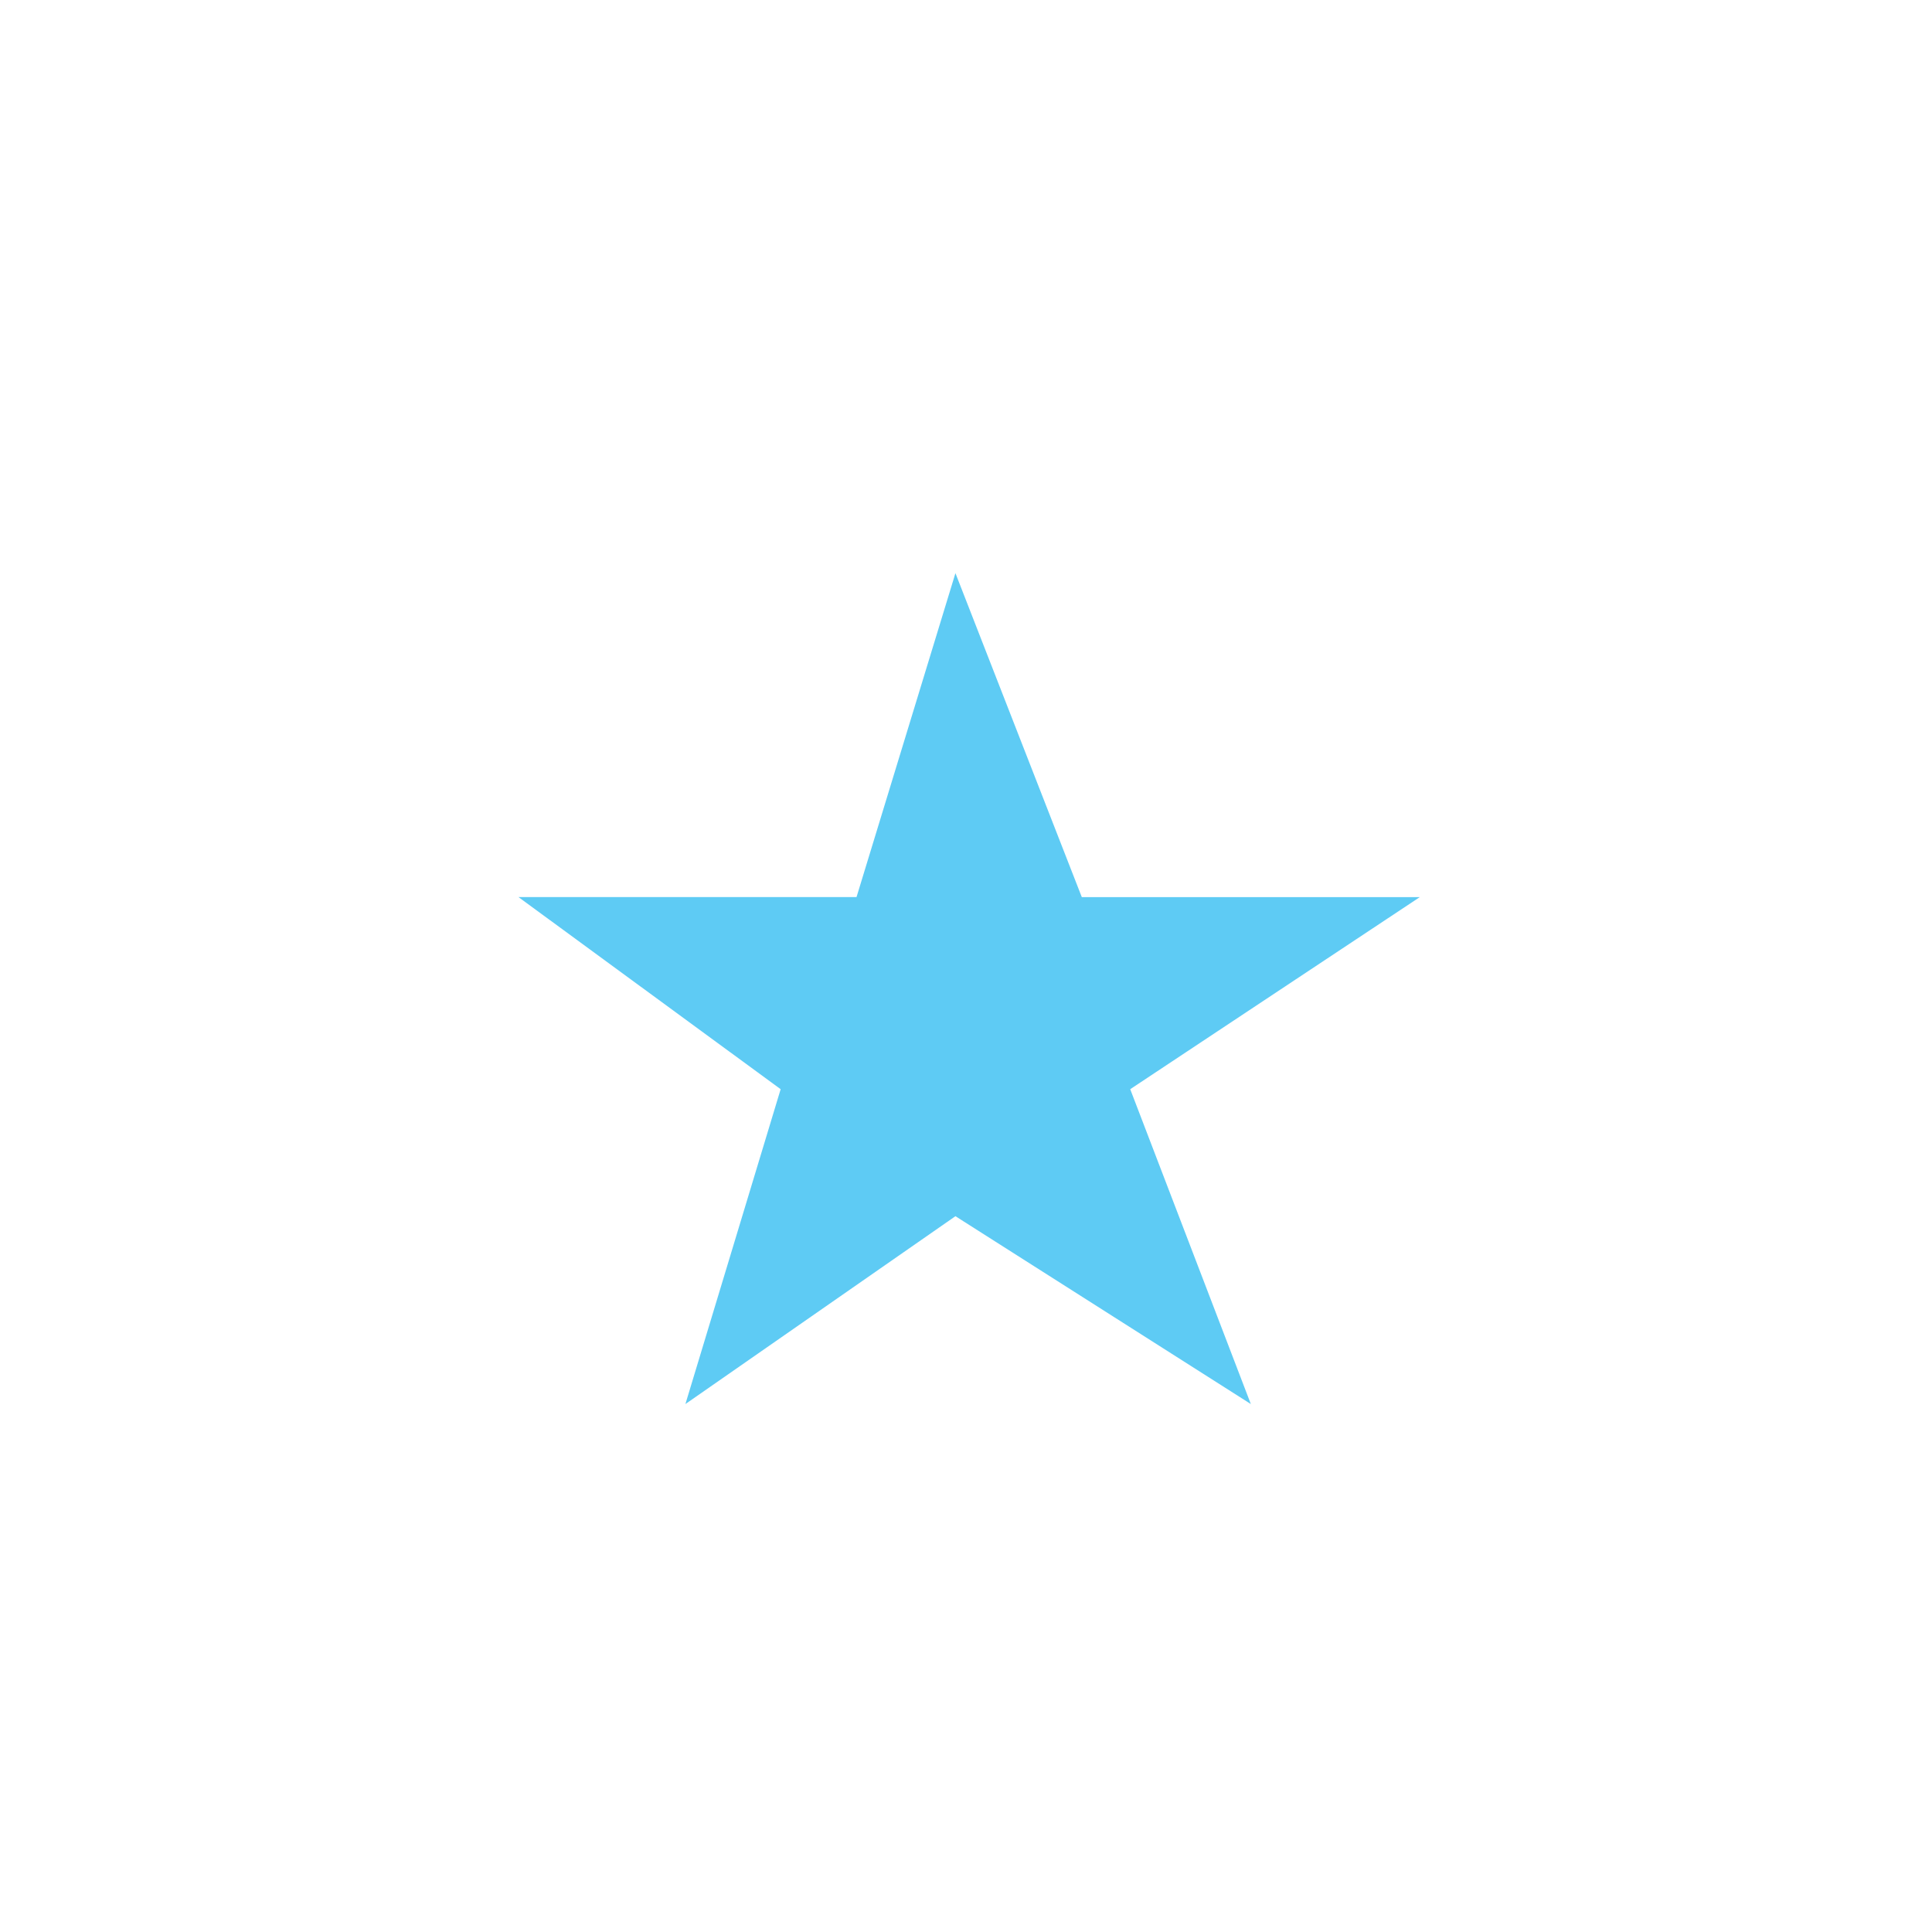 <?xml version="1.0" encoding="utf-8"?>
<!-- Generator: Adobe Illustrator 15.1.0, SVG Export Plug-In . SVG Version: 6.00 Build 0)  -->
<!DOCTYPE svg PUBLIC "-//W3C//DTD SVG 1.1//EN" "http://www.w3.org/Graphics/SVG/1.1/DTD/svg11.dtd">
<svg version="1.1" id="Layer_1" xmlns="http://www.w3.org/2000/svg" xmlns:xlink="http://www.w3.org/1999/xlink" x="0px" y="0px"
	 width="30px" height="30px" viewBox="0 0 30 30" enable-background="new 0 0 30 30" xml:space="preserve">
<path fill="#5ECBF4" d="M14.836,8.9l1.962,5.03h5.249l-4.497,2.983l1.873,4.889l-4.587-2.917l-4.193,2.917l1.479-4.889L8.051,13.93
	H13.3L14.836,8.9z"/>
</svg>
